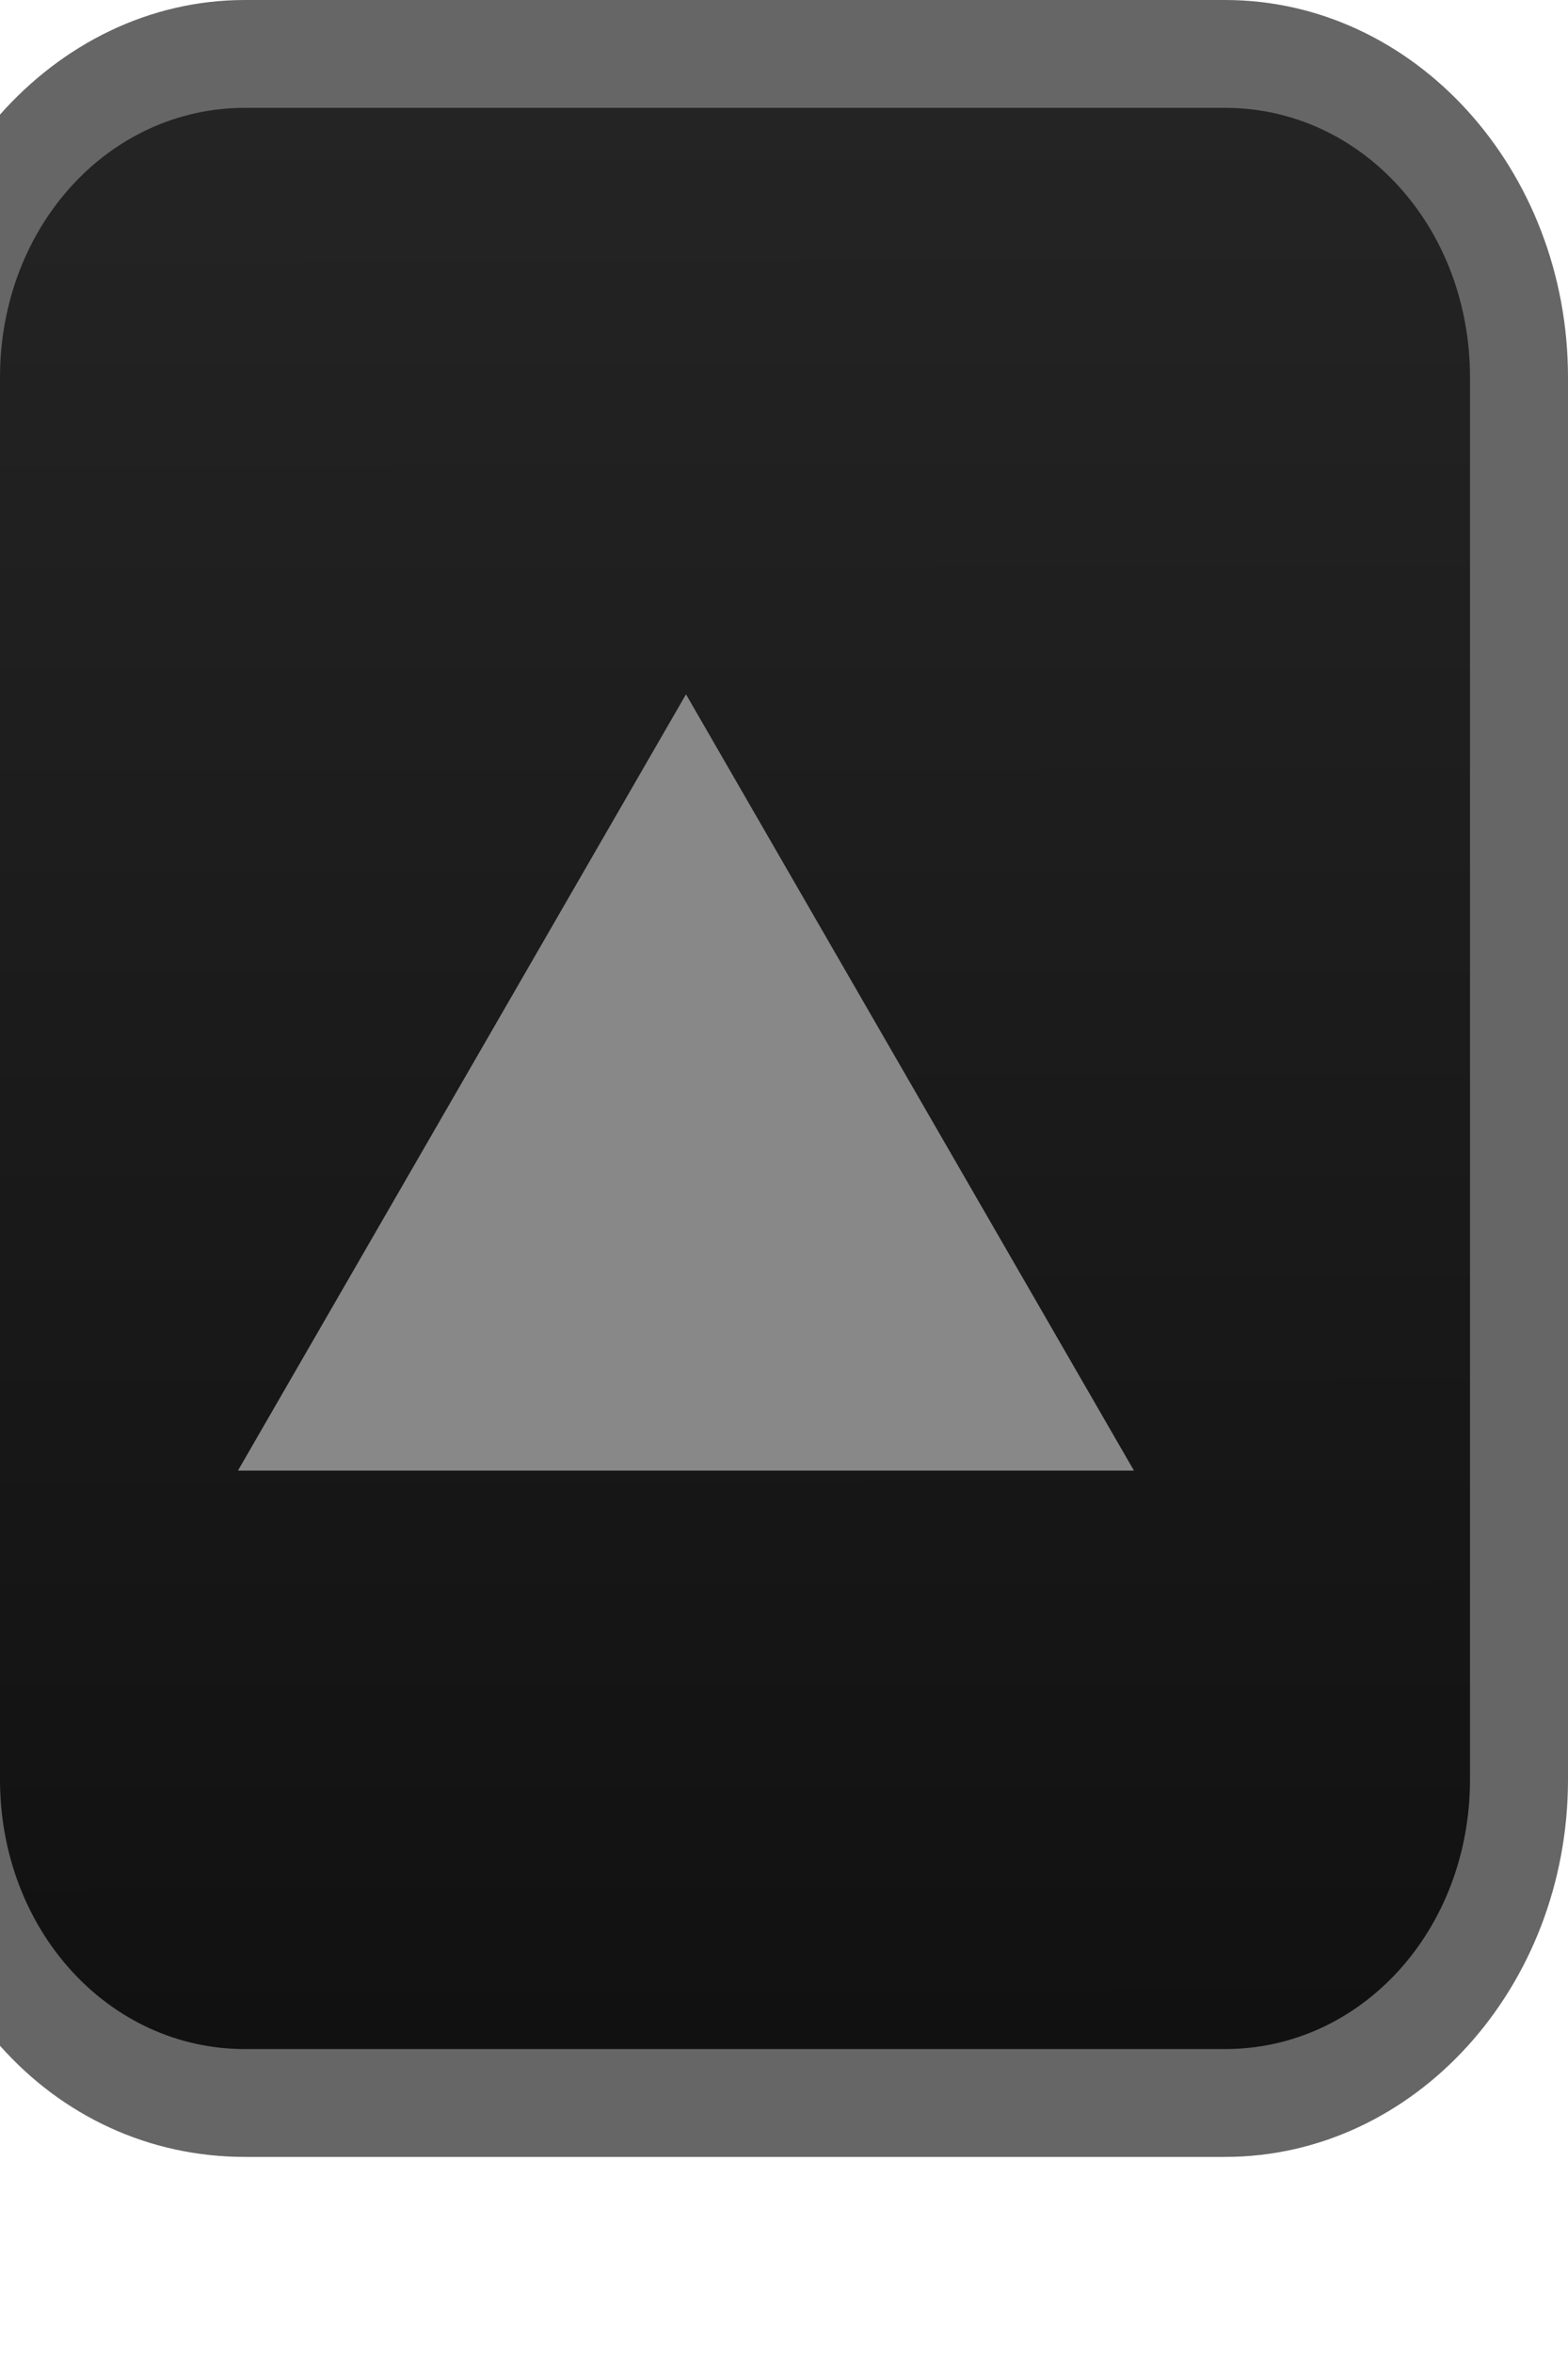 <?xml version="1.0" encoding="UTF-8" standalone="no"?>
<!-- Created with Inkscape (http://www.inkscape.org/) -->

<svg
   xmlns:dc="http://purl.org/dc/elements/1.1/"
   xmlns:cc="http://creativecommons.org/ns#"
   xmlns:rdf="http://www.w3.org/1999/02/22-rdf-syntax-ns#"
   xmlns:svg="http://www.w3.org/2000/svg"
   xmlns="http://www.w3.org/2000/svg"
   xmlns:xlink="http://www.w3.org/1999/xlink"
   version="1.1"
   width="16"
   height="24"
   id="svg3063">
  <defs
     id="defs3071">
    <linearGradient
       id="linearGradient5420">
      <stop
         id="stop5422"
         style="stop-color:#101010;stop-opacity:1"
         offset="0" />
      <stop
         id="stop5424"
         style="stop-color:#242424;stop-opacity:1"
         offset="1" />
    </linearGradient>
    <linearGradient
       x1="12.551"
       y1="21.841"
       x2="12.525"
       y2="1.114"
       id="linearGradient5426"
       xlink:href="#linearGradient5420"
       gradientUnits="userSpaceOnUse" />
  </defs>
  <path
     d="m 0,18.285 c 0,1.603 1.143,2.875 2.584,2.875 l 10.336,0 c 1.44,0 2.584,-1.272 2.584,-2.875 l 0,-14.95 c 0,-1.603 -1.143,-2.875 -2.584,-2.875 l -10.336,0 C 1.143,0.46 0,1.732 0,3.335 z"
     id="path3067-6"
     style="font-weight:400;text-indent:0;text-align:start;line-height:normal;text-transform:none;block-progression:tb;color:#000000;fill:url(#linearGradient5426);fill-opacity:1;marker:none;overflow:visible;font-family:Sans;-inkscape-font-specification:Sans" />
  <path
     d="M 7,7.082 2.428,15 h 9.143 z"
     id="path3065"
     style="fill:#888888;fill-opacity:1" />
  <path
     d="M 12.5,0 C 14.43,0 16,1.727 16,3.85 v 14.3 C 16,20.273 14.43,22 12.5,22 H 2.5 C 1.519,22 0.636,21.582 0,20.866 V 18.15 c 0,1.533 1.106,2.75 2.5,2.75 h 10 c 1.394,0 2.5,-1.217 2.5,-2.75 V 3.85 C 15,2.317 13.894,1.1 12.5,1.1 H 2.5 C 1.106,1.1 0,2.317 0,3.85 V 1.169 C 0.636,0.452 1.519,0 2.5,0 h 10 z"
     id="path3067"
     style="font-weight:400;text-indent:0;text-align:start;line-height:normal;text-transform:none;block-progression:tb;color:#000000;fill:#666666;fill-opacity:1;marker:none;overflow:visible;font-family:Sans;-inkscape-font-specification:Sans" />
</svg>
